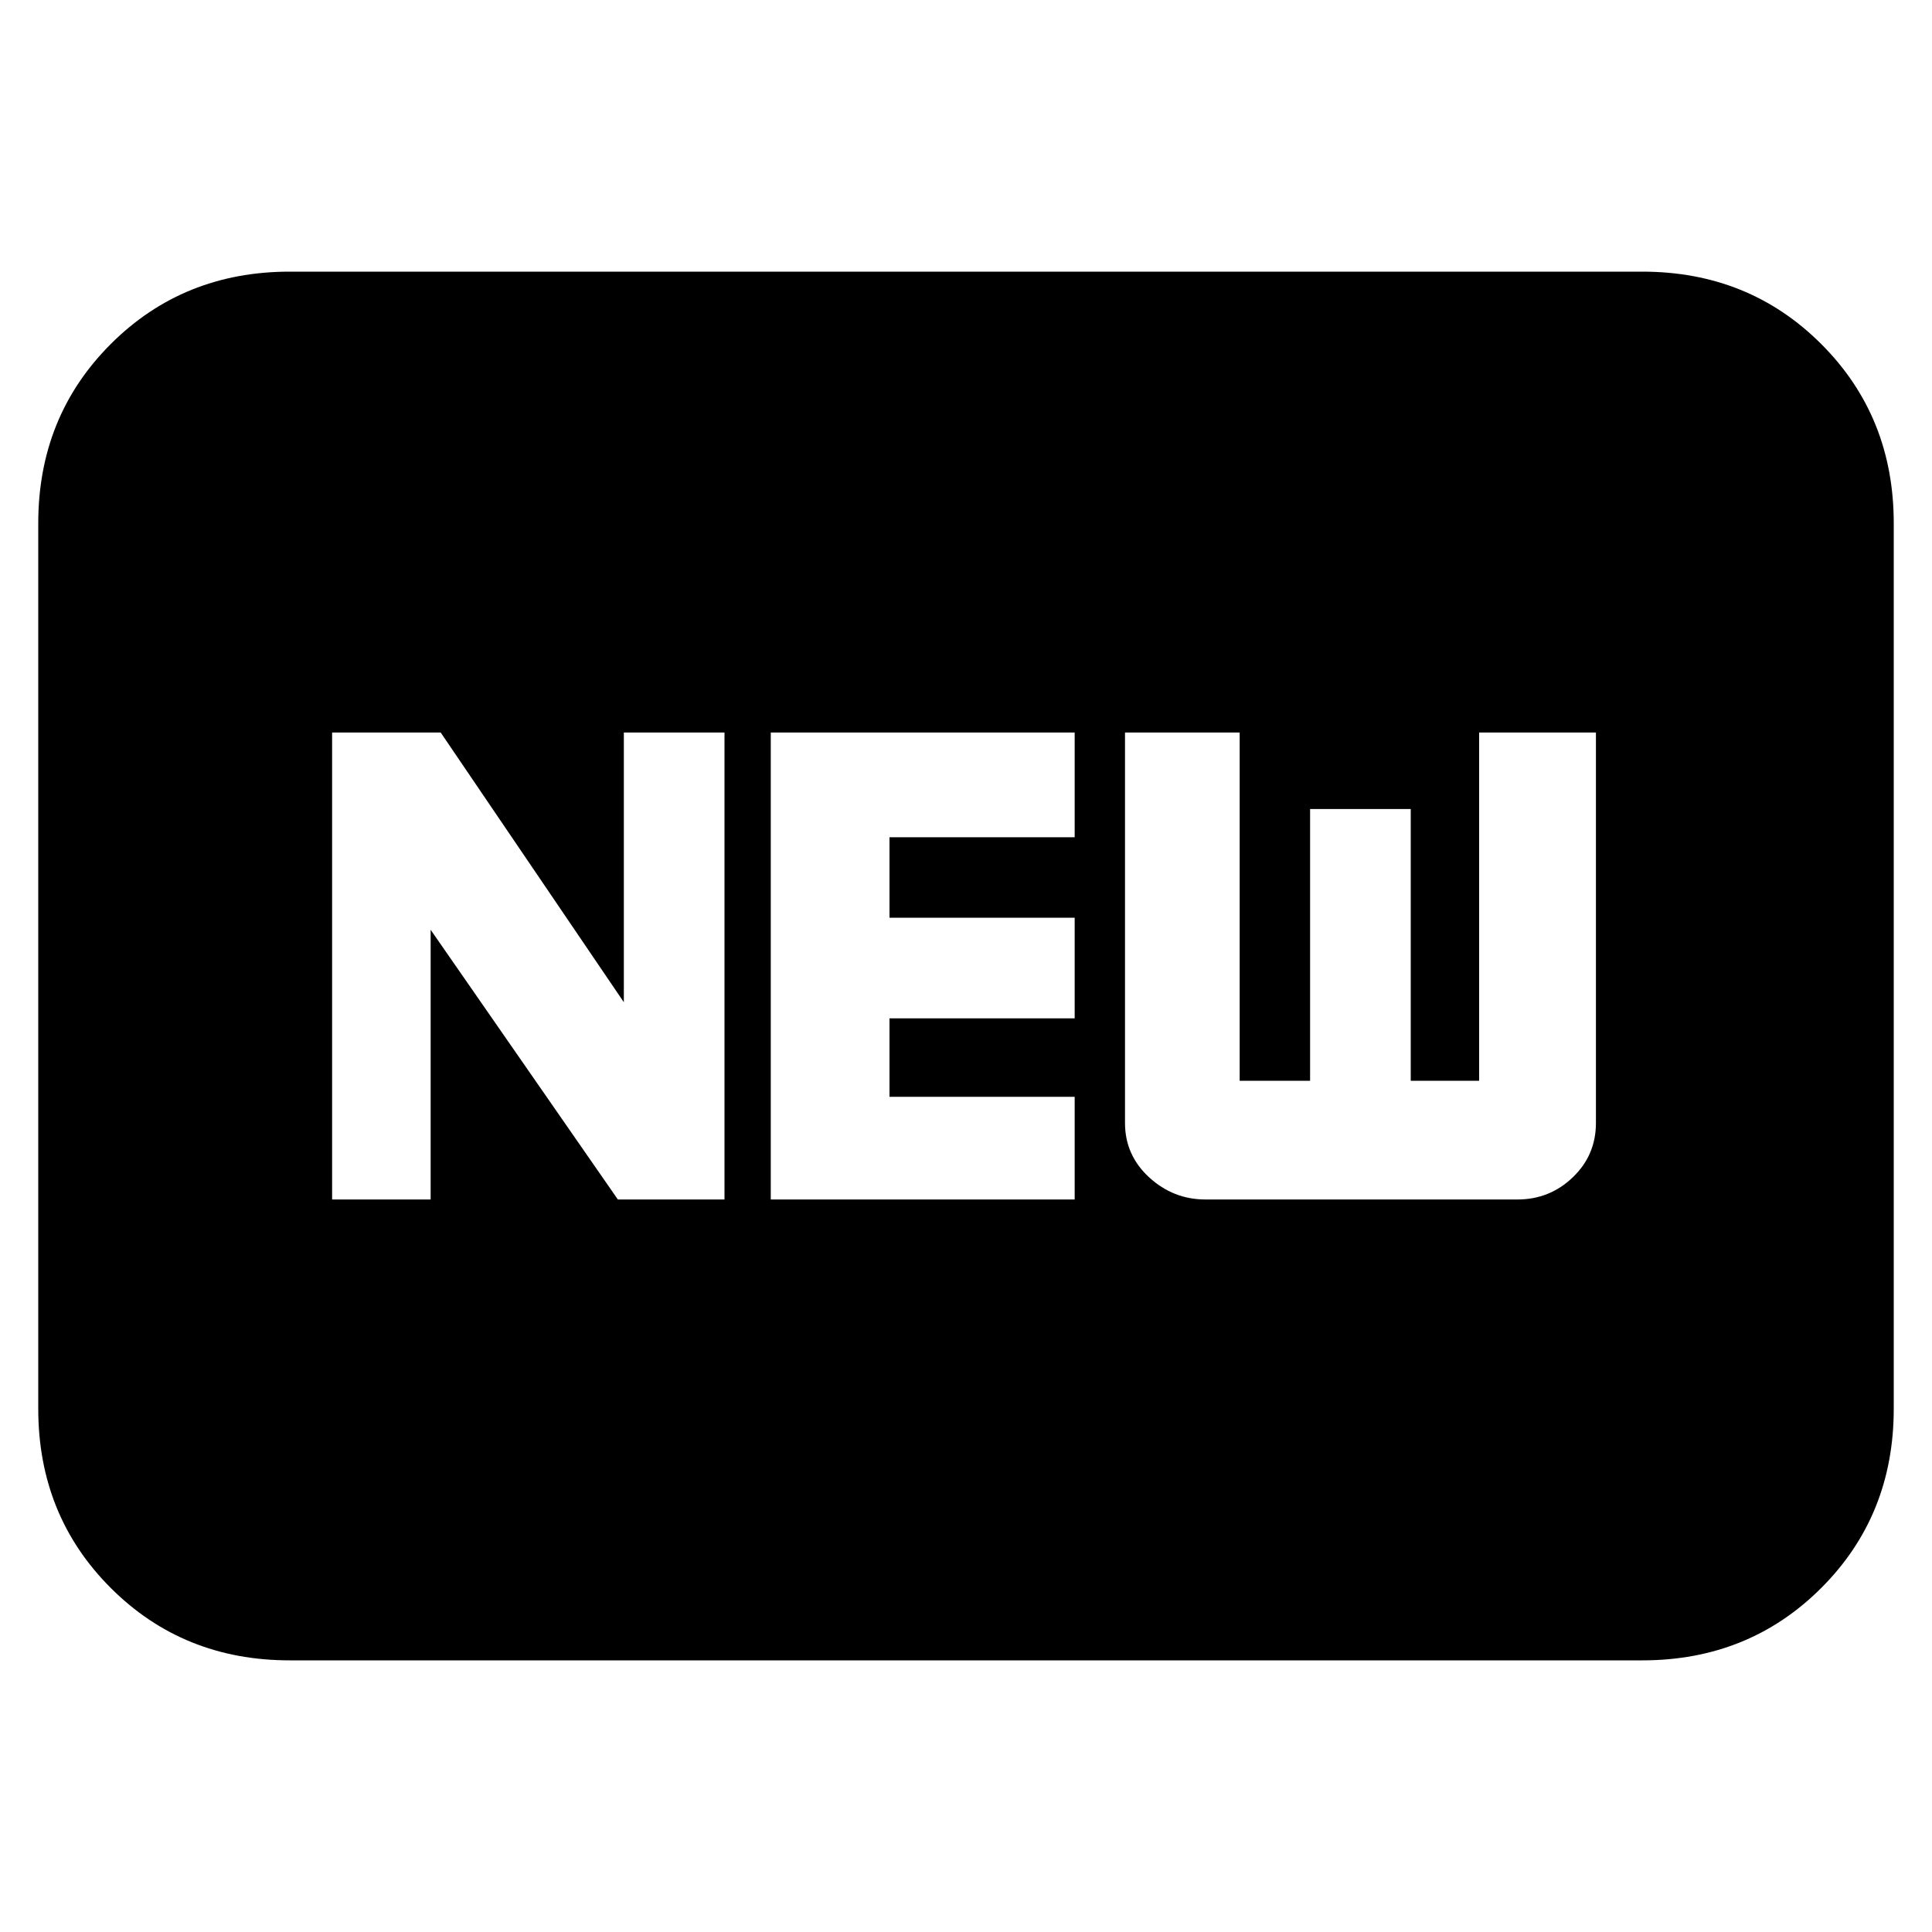 <svg xmlns="http://www.w3.org/2000/svg" height="20" width="20"><path d="M3.438 12.417H4.458V9.625L6.396 12.417H7.5V7.583H6.458V10.375L4.562 7.583H3.438ZM7.979 12.417H11.125V11.354H9.208V10.542H11.125V9.5H9.208V8.667H11.125V7.583H7.979ZM12.479 12.417H15.708Q16.042 12.417 16.281 12.188Q16.521 11.958 16.521 11.625V7.583H15.312V11.188H14.604V8.375H13.562V11.188H12.833V7.583H11.646V11.625Q11.646 11.958 11.896 12.188Q12.146 12.417 12.479 12.417ZM3 17.188Q1.896 17.188 1.146 16.438Q0.396 15.688 0.396 14.583V5.417Q0.396 4.312 1.146 3.562Q1.896 2.812 3 2.812H17Q18.104 2.812 18.854 3.562Q19.604 4.312 19.604 5.417V14.583Q19.604 15.688 18.854 16.438Q18.104 17.188 17 17.188Z"/></svg>